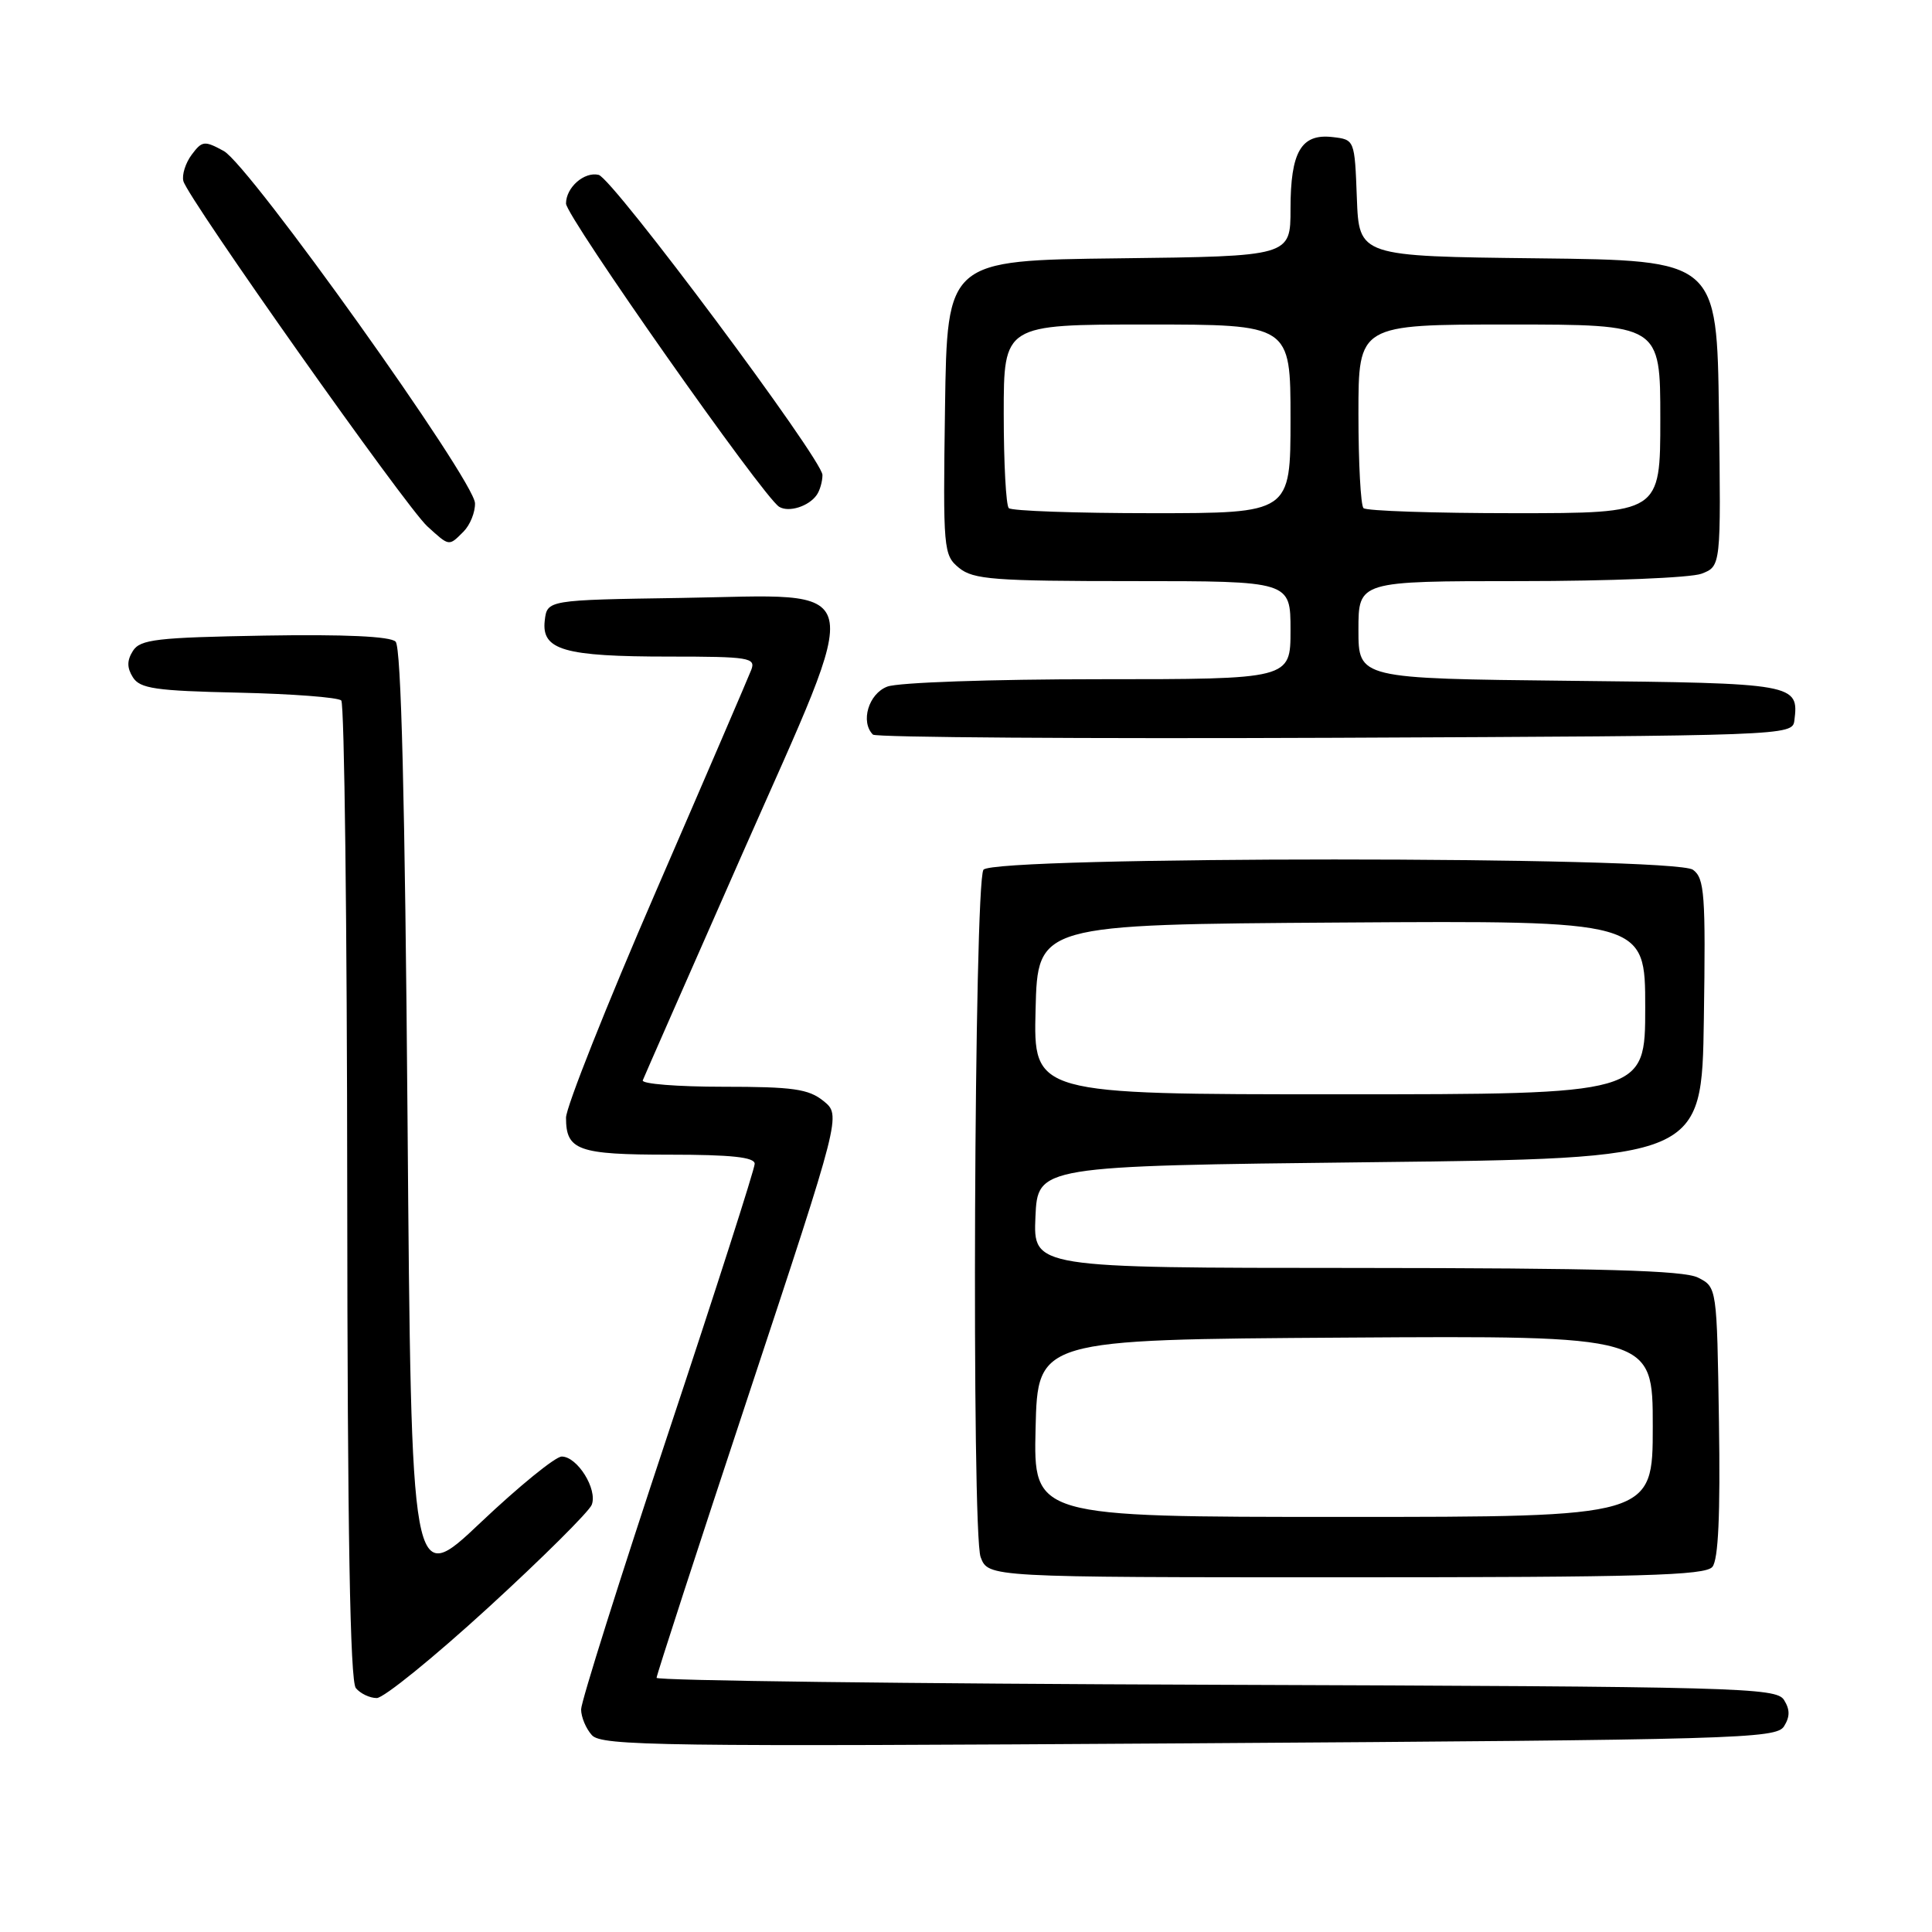 <?xml version="1.0" encoding="UTF-8" standalone="no"?>
<!DOCTYPE svg PUBLIC "-//W3C//DTD SVG 1.1//EN" "http://www.w3.org/Graphics/SVG/1.1/DTD/svg11.dtd" >
<svg xmlns="http://www.w3.org/2000/svg" xmlns:xlink="http://www.w3.org/1999/xlink" version="1.1" viewBox="0 0 256 256">
 <g >
 <path fill="currentColor"
d=" M 236.39 228.75 C 237.19 227.47 237.19 226.53 236.39 225.25 C 235.35 223.61 230.50 223.48 161.14 223.24 C 120.36 223.10 87.00 222.69 87.00 222.32 C 87.00 221.96 92.50 205.04 99.23 184.72 C 111.45 147.78 111.45 147.78 109.12 145.89 C 107.14 144.29 105.08 144.00 95.81 144.00 C 89.77 144.00 84.98 143.62 85.17 143.15 C 85.35 142.68 91.29 129.18 98.36 113.14 C 114.72 76.06 115.39 78.84 90.21 79.23 C 72.50 79.50 72.50 79.50 72.18 82.25 C 71.74 86.14 74.74 87.00 88.67 87.00 C 99.25 87.00 100.16 87.15 99.55 88.75 C 99.18 89.71 93.51 102.90 86.94 118.05 C 80.37 133.20 75.00 146.72 75.00 148.10 C 75.00 152.43 76.58 153.00 88.70 153.00 C 96.88 153.00 100.00 153.33 100.00 154.21 C 100.00 154.88 94.83 171.00 88.50 190.04 C 82.17 209.08 77.00 225.49 77.00 226.50 C 77.00 227.51 77.64 229.05 78.43 229.92 C 79.71 231.34 87.63 231.45 157.57 231.00 C 230.18 230.53 235.35 230.39 236.39 228.75 Z  M 64.68 213.03 C 71.88 206.44 78.05 200.30 78.41 199.39 C 79.20 197.33 76.50 193.00 74.43 193.00 C 73.60 193.00 68.77 196.93 63.71 201.72 C 54.50 210.45 54.50 210.45 54.00 148.27 C 53.66 105.88 53.16 85.76 52.42 85.02 C 51.72 84.32 45.69 84.04 35.03 84.22 C 20.76 84.47 18.58 84.72 17.61 86.25 C 16.81 87.52 16.81 88.48 17.61 89.75 C 18.55 91.24 20.61 91.54 31.59 91.78 C 38.67 91.94 44.80 92.40 45.22 92.82 C 45.63 93.23 45.99 122.55 46.01 157.97 C 46.04 203.04 46.39 222.76 47.15 223.68 C 47.75 224.41 49.00 225.00 49.92 225.00 C 50.85 225.00 57.49 219.61 64.68 213.03 Z  M 226.90 207.62 C 227.69 206.67 227.96 200.71 227.77 188.40 C 227.50 170.56 227.50 170.56 225.00 169.29 C 223.10 168.33 212.18 168.03 179.70 168.01 C 136.91 168.00 136.91 168.00 137.20 161.25 C 137.50 154.50 137.50 154.50 181.50 154.00 C 225.50 153.50 225.50 153.50 225.77 135.00 C 226.02 118.49 225.86 116.37 224.33 115.25 C 221.84 113.43 131.49 113.43 130.31 115.25 C 129.08 117.16 128.72 203.14 129.94 206.33 C 130.95 209.00 130.95 209.00 178.35 209.00 C 217.45 209.00 225.96 208.76 226.90 207.62 Z  M 237.76 95.50 C 238.38 90.59 237.98 90.52 208.04 90.21 C 180.00 89.91 180.00 89.91 180.00 83.46 C 180.00 77.00 180.00 77.00 201.43 77.00 C 213.22 77.00 224.03 76.56 225.46 76.02 C 228.04 75.03 228.04 75.03 227.77 54.77 C 227.50 34.50 227.50 34.50 203.79 34.23 C 180.08 33.96 180.08 33.96 179.79 26.23 C 179.50 18.50 179.50 18.50 176.55 18.16 C 172.41 17.69 171.00 20.11 171.00 27.67 C 171.00 33.96 171.00 33.96 148.25 34.23 C 125.50 34.50 125.50 34.50 125.22 54.00 C 124.95 72.89 125.01 73.55 127.08 75.25 C 128.97 76.79 131.70 77.00 150.11 77.00 C 171.00 77.00 171.00 77.00 171.00 83.50 C 171.00 90.00 171.00 90.00 145.57 90.00 C 131.46 90.00 118.99 90.43 117.57 90.98 C 115.09 91.92 113.98 95.65 115.67 97.34 C 116.05 97.71 143.61 97.90 176.92 97.76 C 236.65 97.50 237.50 97.47 237.76 95.50 Z  M 61.43 70.43 C 62.29 69.56 62.97 67.88 62.94 66.68 C 62.86 63.64 33.07 21.89 29.65 20.01 C 27.09 18.61 26.78 18.65 25.40 20.50 C 24.58 21.60 24.08 23.18 24.30 24.00 C 24.90 26.29 53.80 67.19 56.63 69.75 C 59.58 72.43 59.45 72.41 61.43 70.43 Z  M 108.23 65.57 C 108.64 64.98 108.98 63.80 108.98 62.94 C 109.00 60.92 81.18 23.60 79.32 23.17 C 77.41 22.72 75.00 24.84 75.00 26.97 C 75.00 28.67 101.12 65.84 103.24 67.15 C 104.51 67.94 107.19 67.09 108.23 65.57 Z  M 137.22 189.25 C 137.50 177.50 137.50 177.50 178.25 177.24 C 219.00 176.98 219.00 176.98 219.00 188.99 C 219.00 201.00 219.00 201.00 177.97 201.00 C 136.94 201.00 136.94 201.00 137.22 189.25 Z  M 137.22 133.75 C 137.50 122.50 137.50 122.50 177.75 122.24 C 218.00 121.98 218.00 121.98 218.00 133.49 C 218.00 145.00 218.00 145.00 177.47 145.00 C 136.93 145.00 136.93 145.00 137.22 133.75 Z  M 133.67 67.33 C 133.30 66.97 133.00 61.34 133.00 54.83 C 133.00 43.00 133.00 43.00 152.00 43.00 C 171.00 43.00 171.00 43.00 171.00 55.50 C 171.00 68.00 171.00 68.00 152.67 68.00 C 142.58 68.00 134.03 67.70 133.67 67.33 Z  M 180.67 67.33 C 180.30 66.97 180.00 61.34 180.00 54.83 C 180.00 43.00 180.00 43.00 200.00 43.00 C 220.00 43.00 220.00 43.00 220.00 55.50 C 220.00 68.00 220.00 68.00 200.67 68.00 C 190.03 68.00 181.03 67.70 180.67 67.33 Z "/>
</g>
</svg>